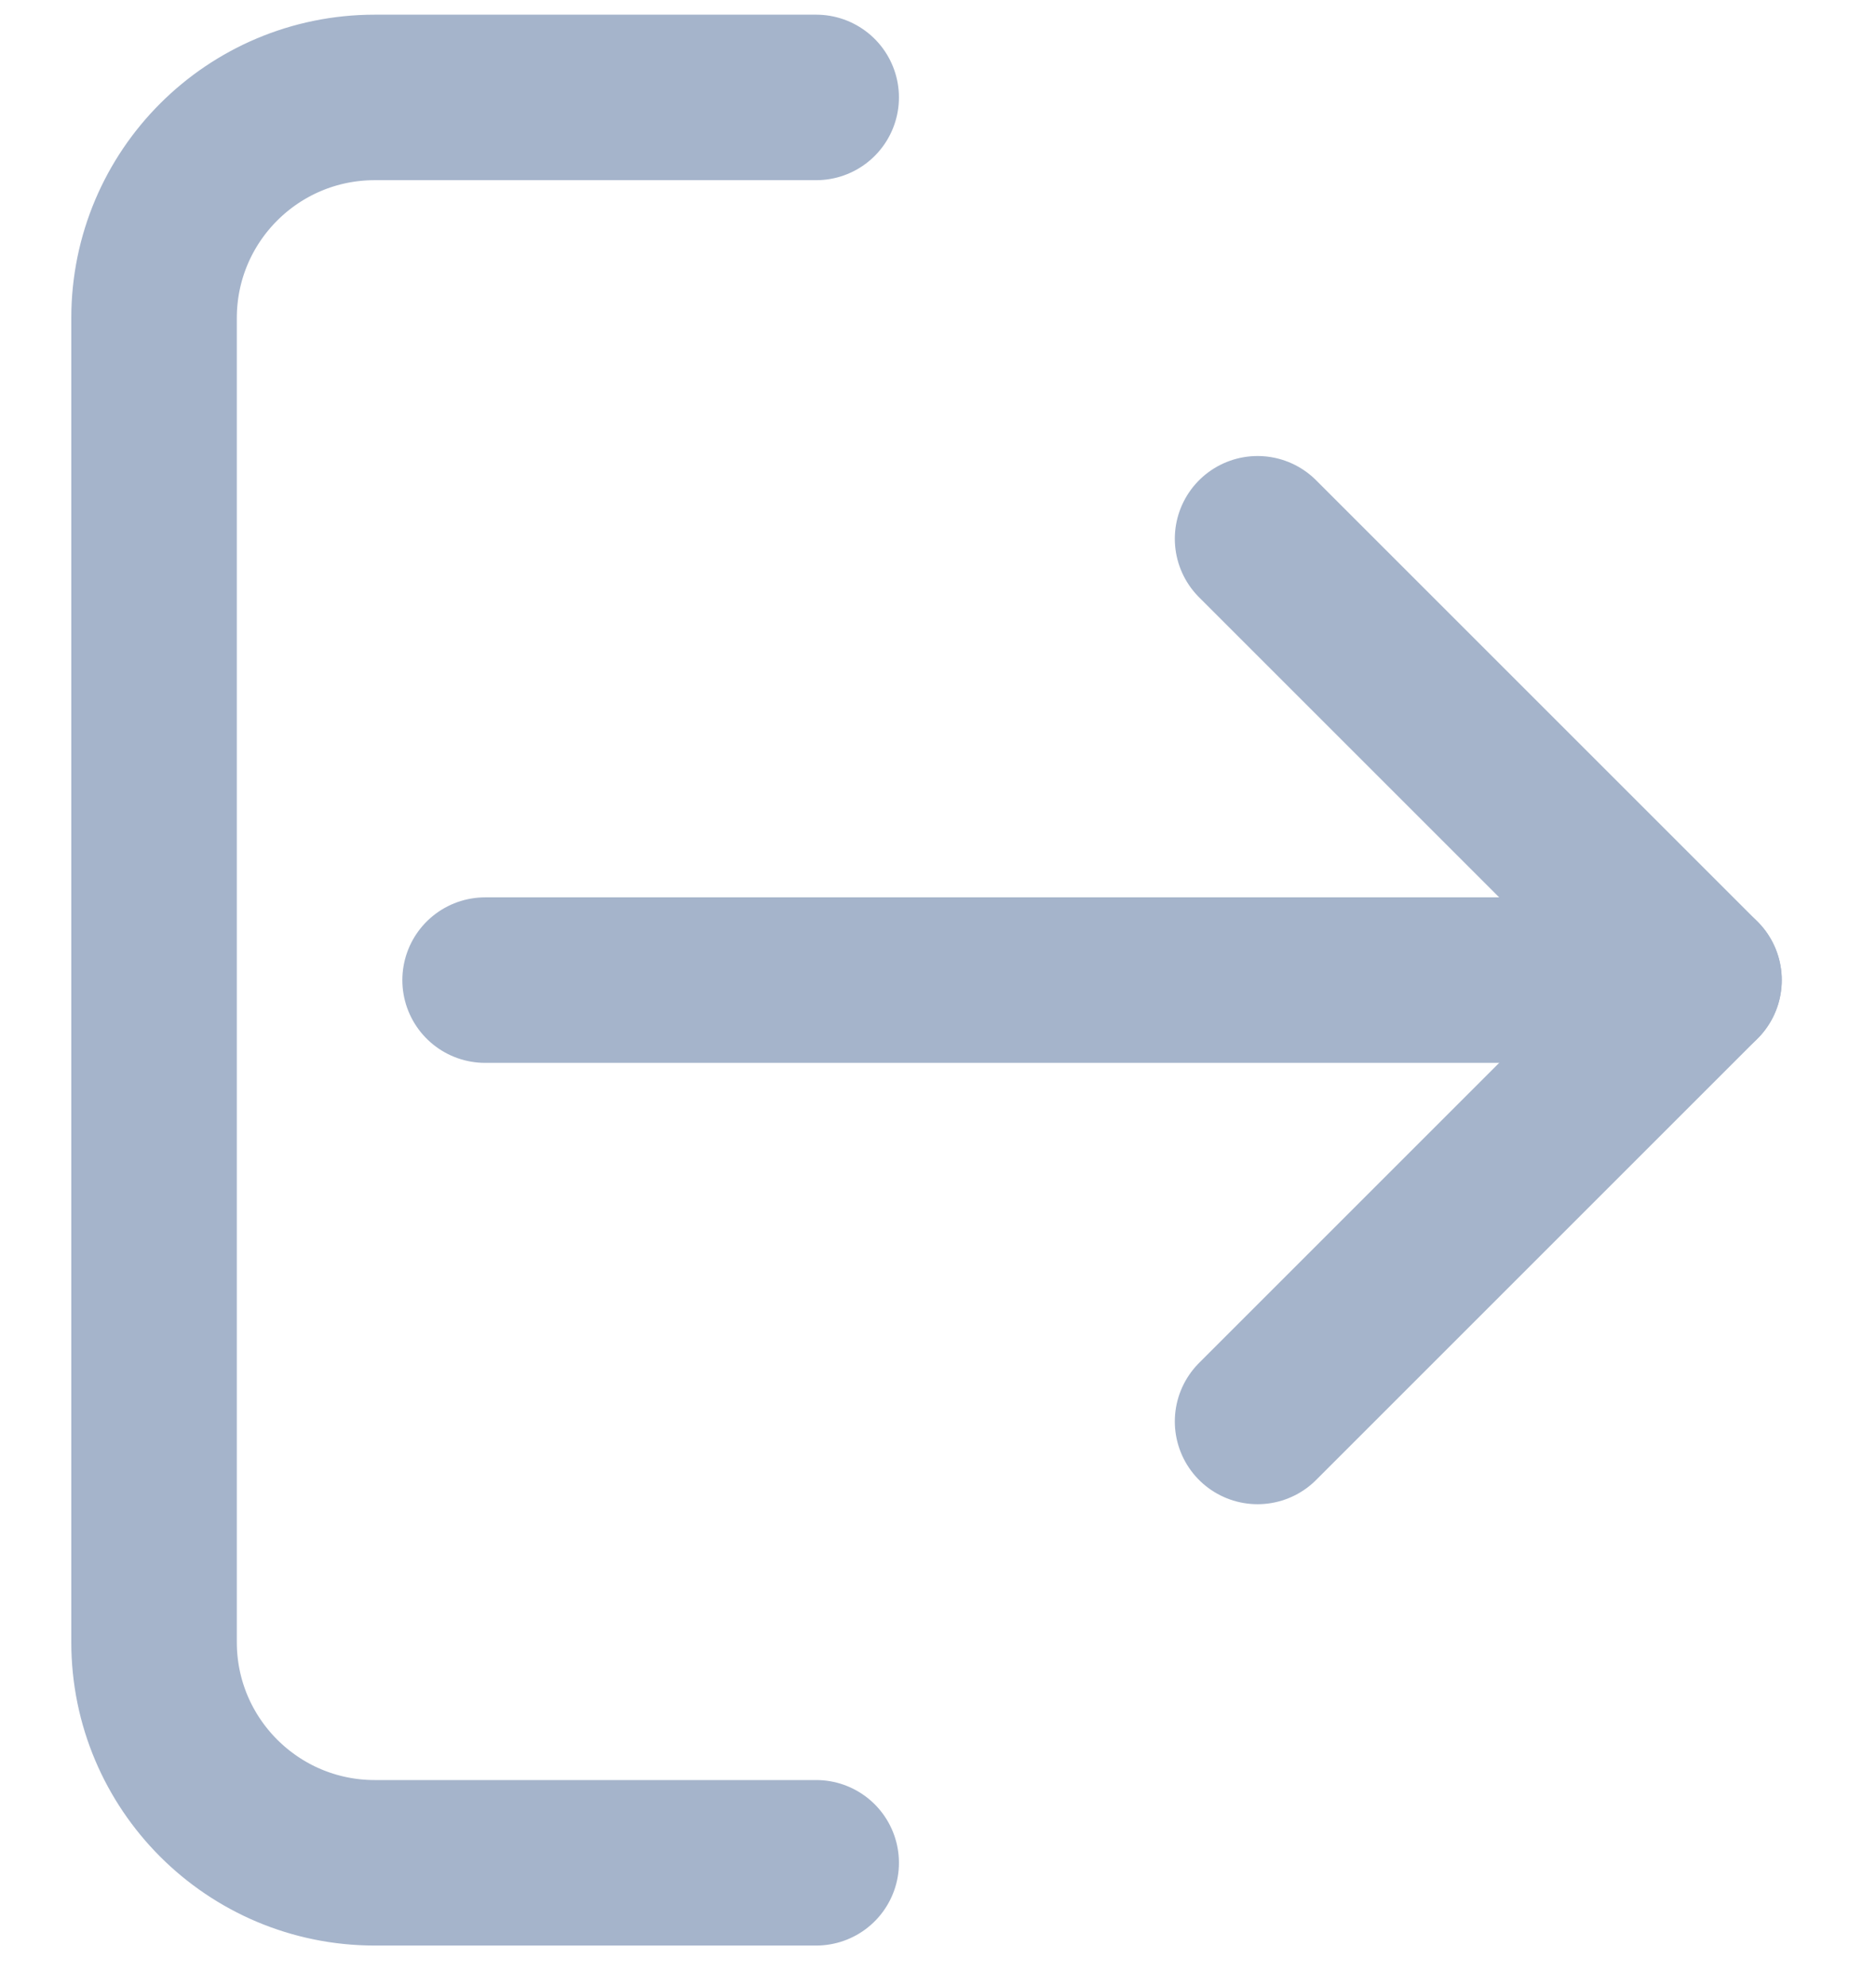 <svg width="17" height="18" viewBox="0 0 17 18" fill="none" xmlns="http://www.w3.org/2000/svg">
<path d="M7.396 0.883H3.396C2.291 0.883 1.396 1.778 1.396 2.883V14.883C1.396 15.987 2.291 16.883 3.396 16.883H7.396" stroke="#A5B4CB" stroke-width="1.5" stroke-miterlimit="10" stroke-linecap="round" stroke-linejoin="round"/>
<path d="M4.396 8.883H15.396" stroke="#A5B4CB" stroke-width="1.5" stroke-miterlimit="10" stroke-linecap="round" stroke-linejoin="round"/>
<path d="M11.396 4.883L15.396 8.883L11.396 12.883" stroke="#A5B4CB" stroke-width="1.5" stroke-miterlimit="10" stroke-linecap="round" stroke-linejoin="round"/>
</svg>
